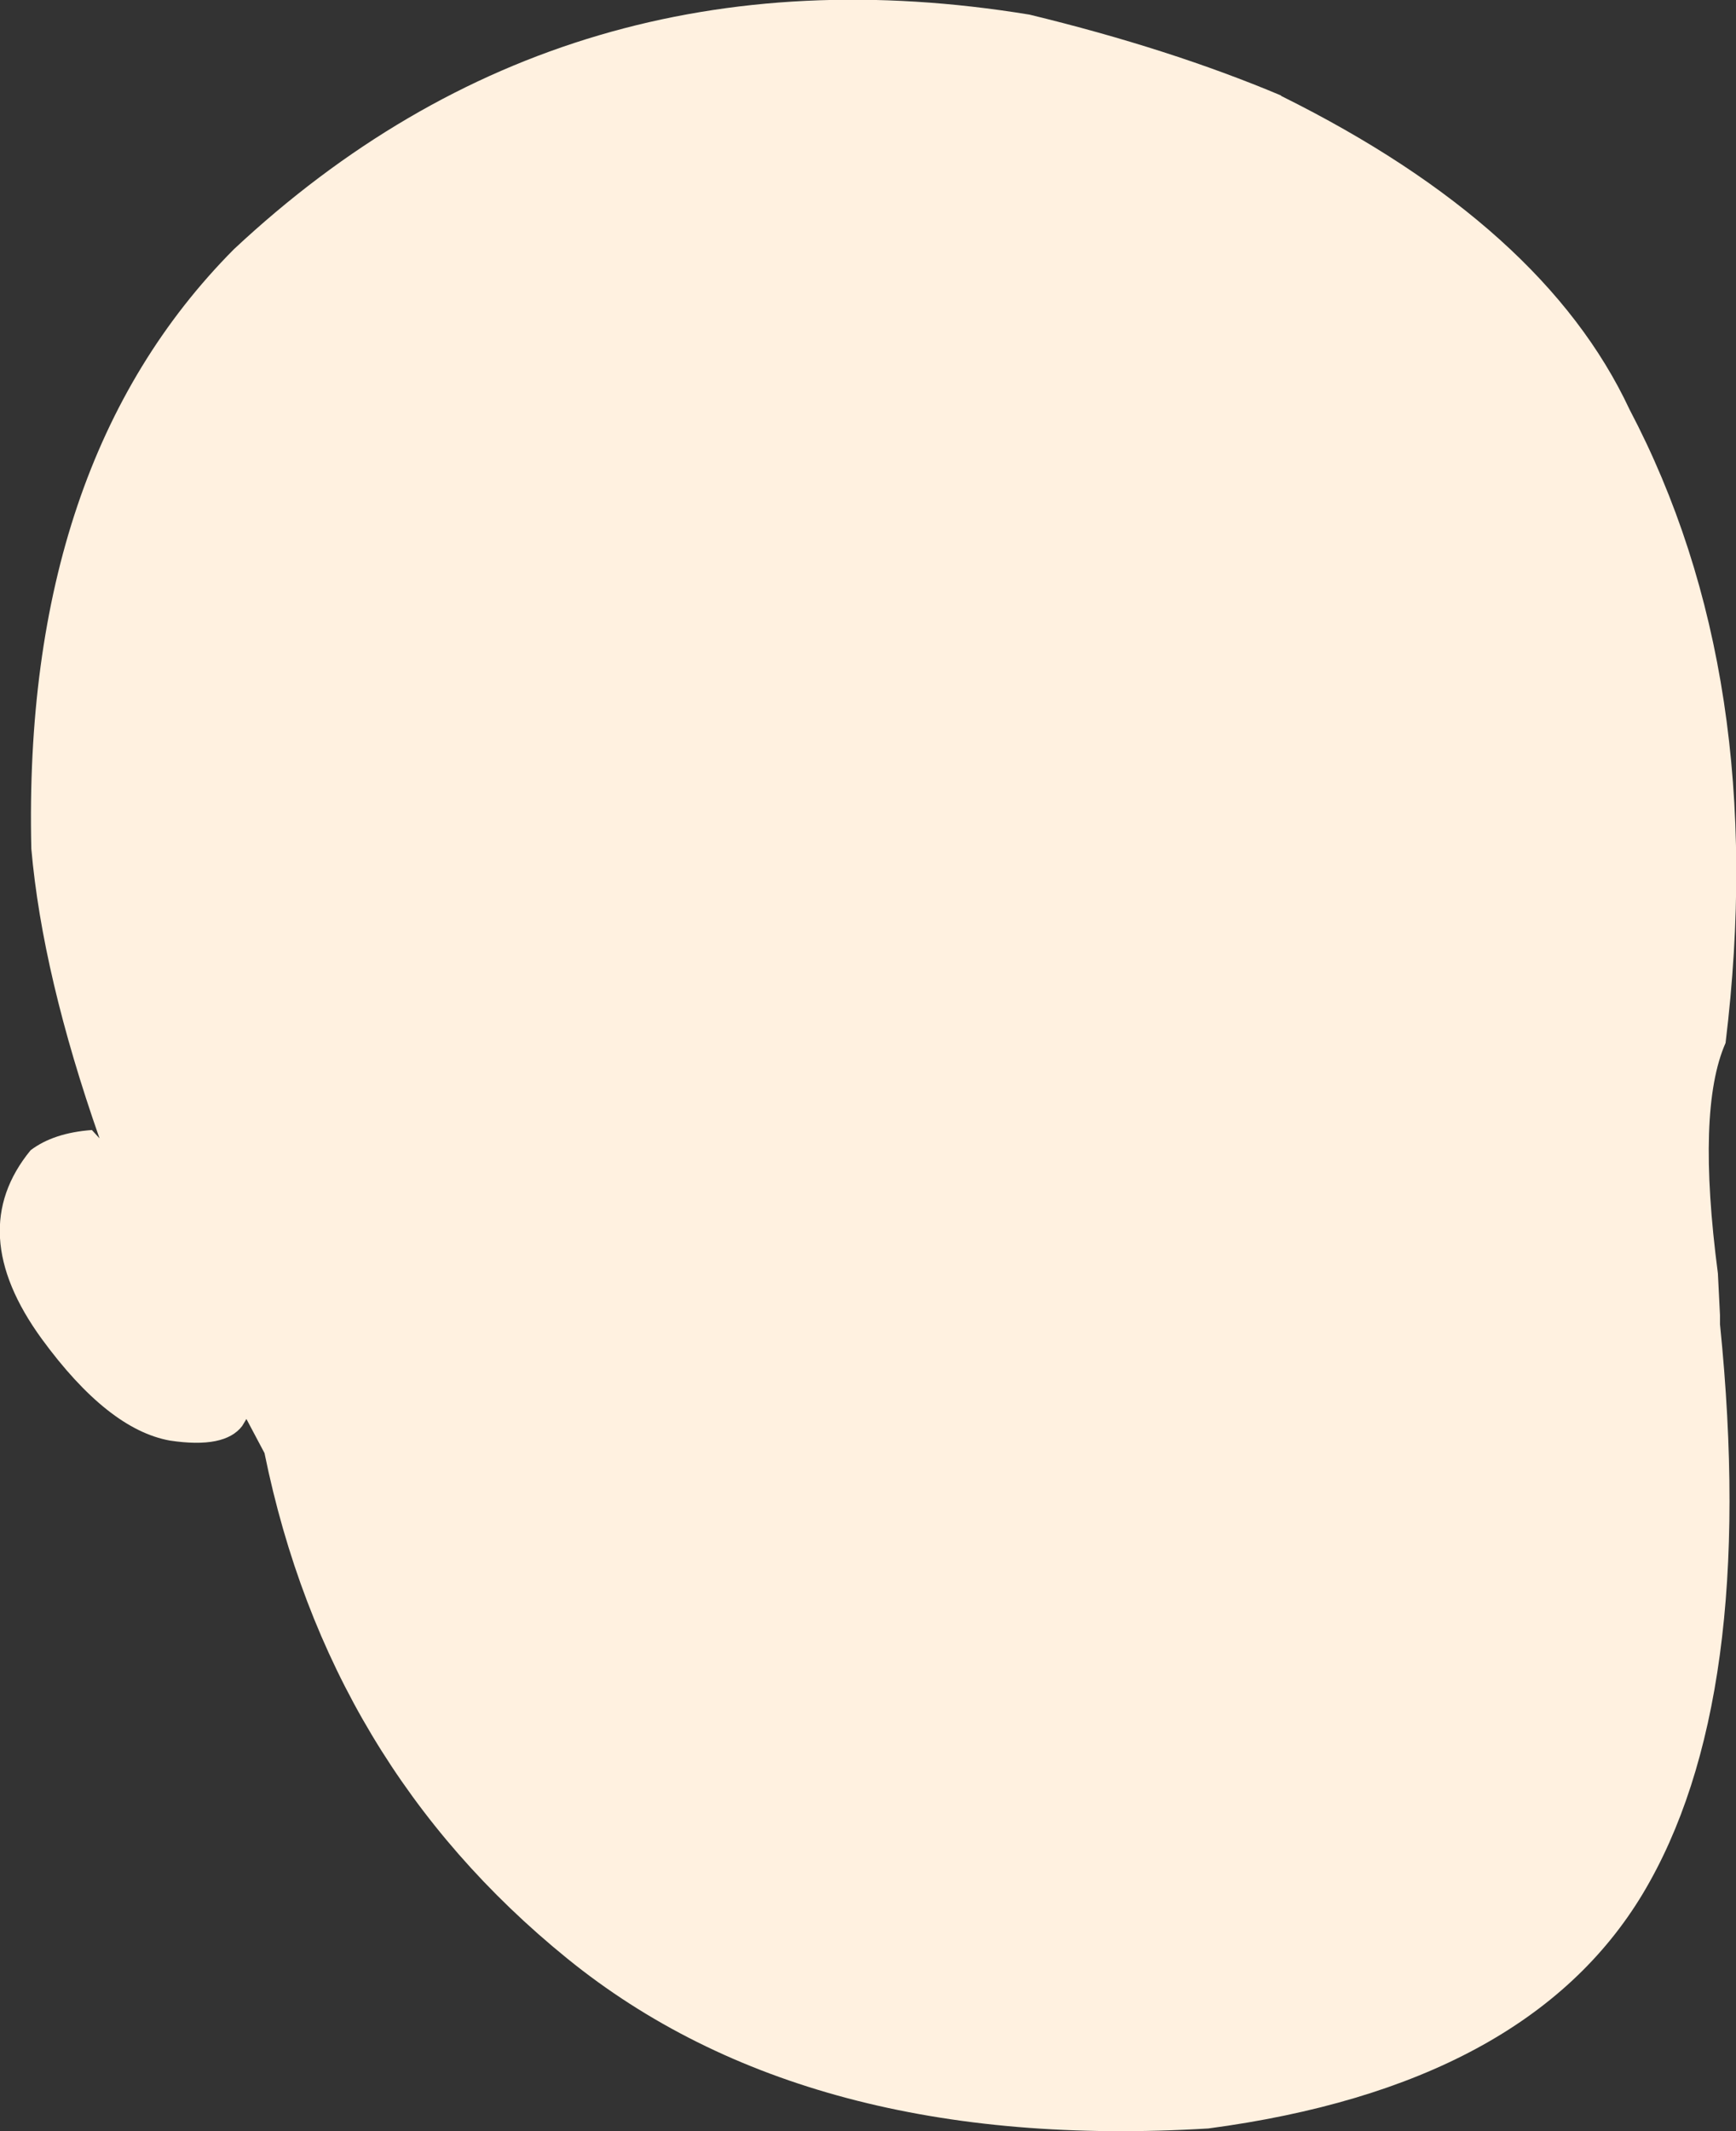 <?xml version="1.0" encoding="UTF-8" standalone="no"?>
<svg xmlns:xlink="http://www.w3.org/1999/xlink" height="153.05px" width="124.7px" xmlns="http://www.w3.org/2000/svg">
  <rect width="100%" height="100%" fill="#333333" stroke="none"/>
  <g transform="matrix(1.0, 0.0, 0.0, 1.0, 62.35, 76.5)">
    <path d="M-43.35 27.85 L-44.65 25.4 -44.95 25.9 Q-46.2 27.55 -50.15 26.95 -54.6 26.15 -59.35 19.65 -64.95 11.95 -60.15 6.1 -58.5 4.85 -55.75 4.65 L-55.2 5.25 Q-59.3 -6.45 -60.1 -15.55 -60.75 -43.3 -45.55 -58.6 -21.7 -80.9 11.6 -75.45 21.7 -73.0 29.65 -69.65 L29.7 -69.6 Q48.55 -60.25 54.7 -47.1 64.8 -27.9 61.6 -1.6 59.5 3.15 61.05 14.95 L61.2 17.95 61.2 18.6 Q63.95 45.65 55.65 59.5 47.35 73.3 24.45 76.35 -4.4 78.1 -21.6 64.15 -38.8 50.2 -43.35 27.85" fill="#fff1e0" fill-rule="evenodd" stroke="none"/>
  </g>
</svg>
